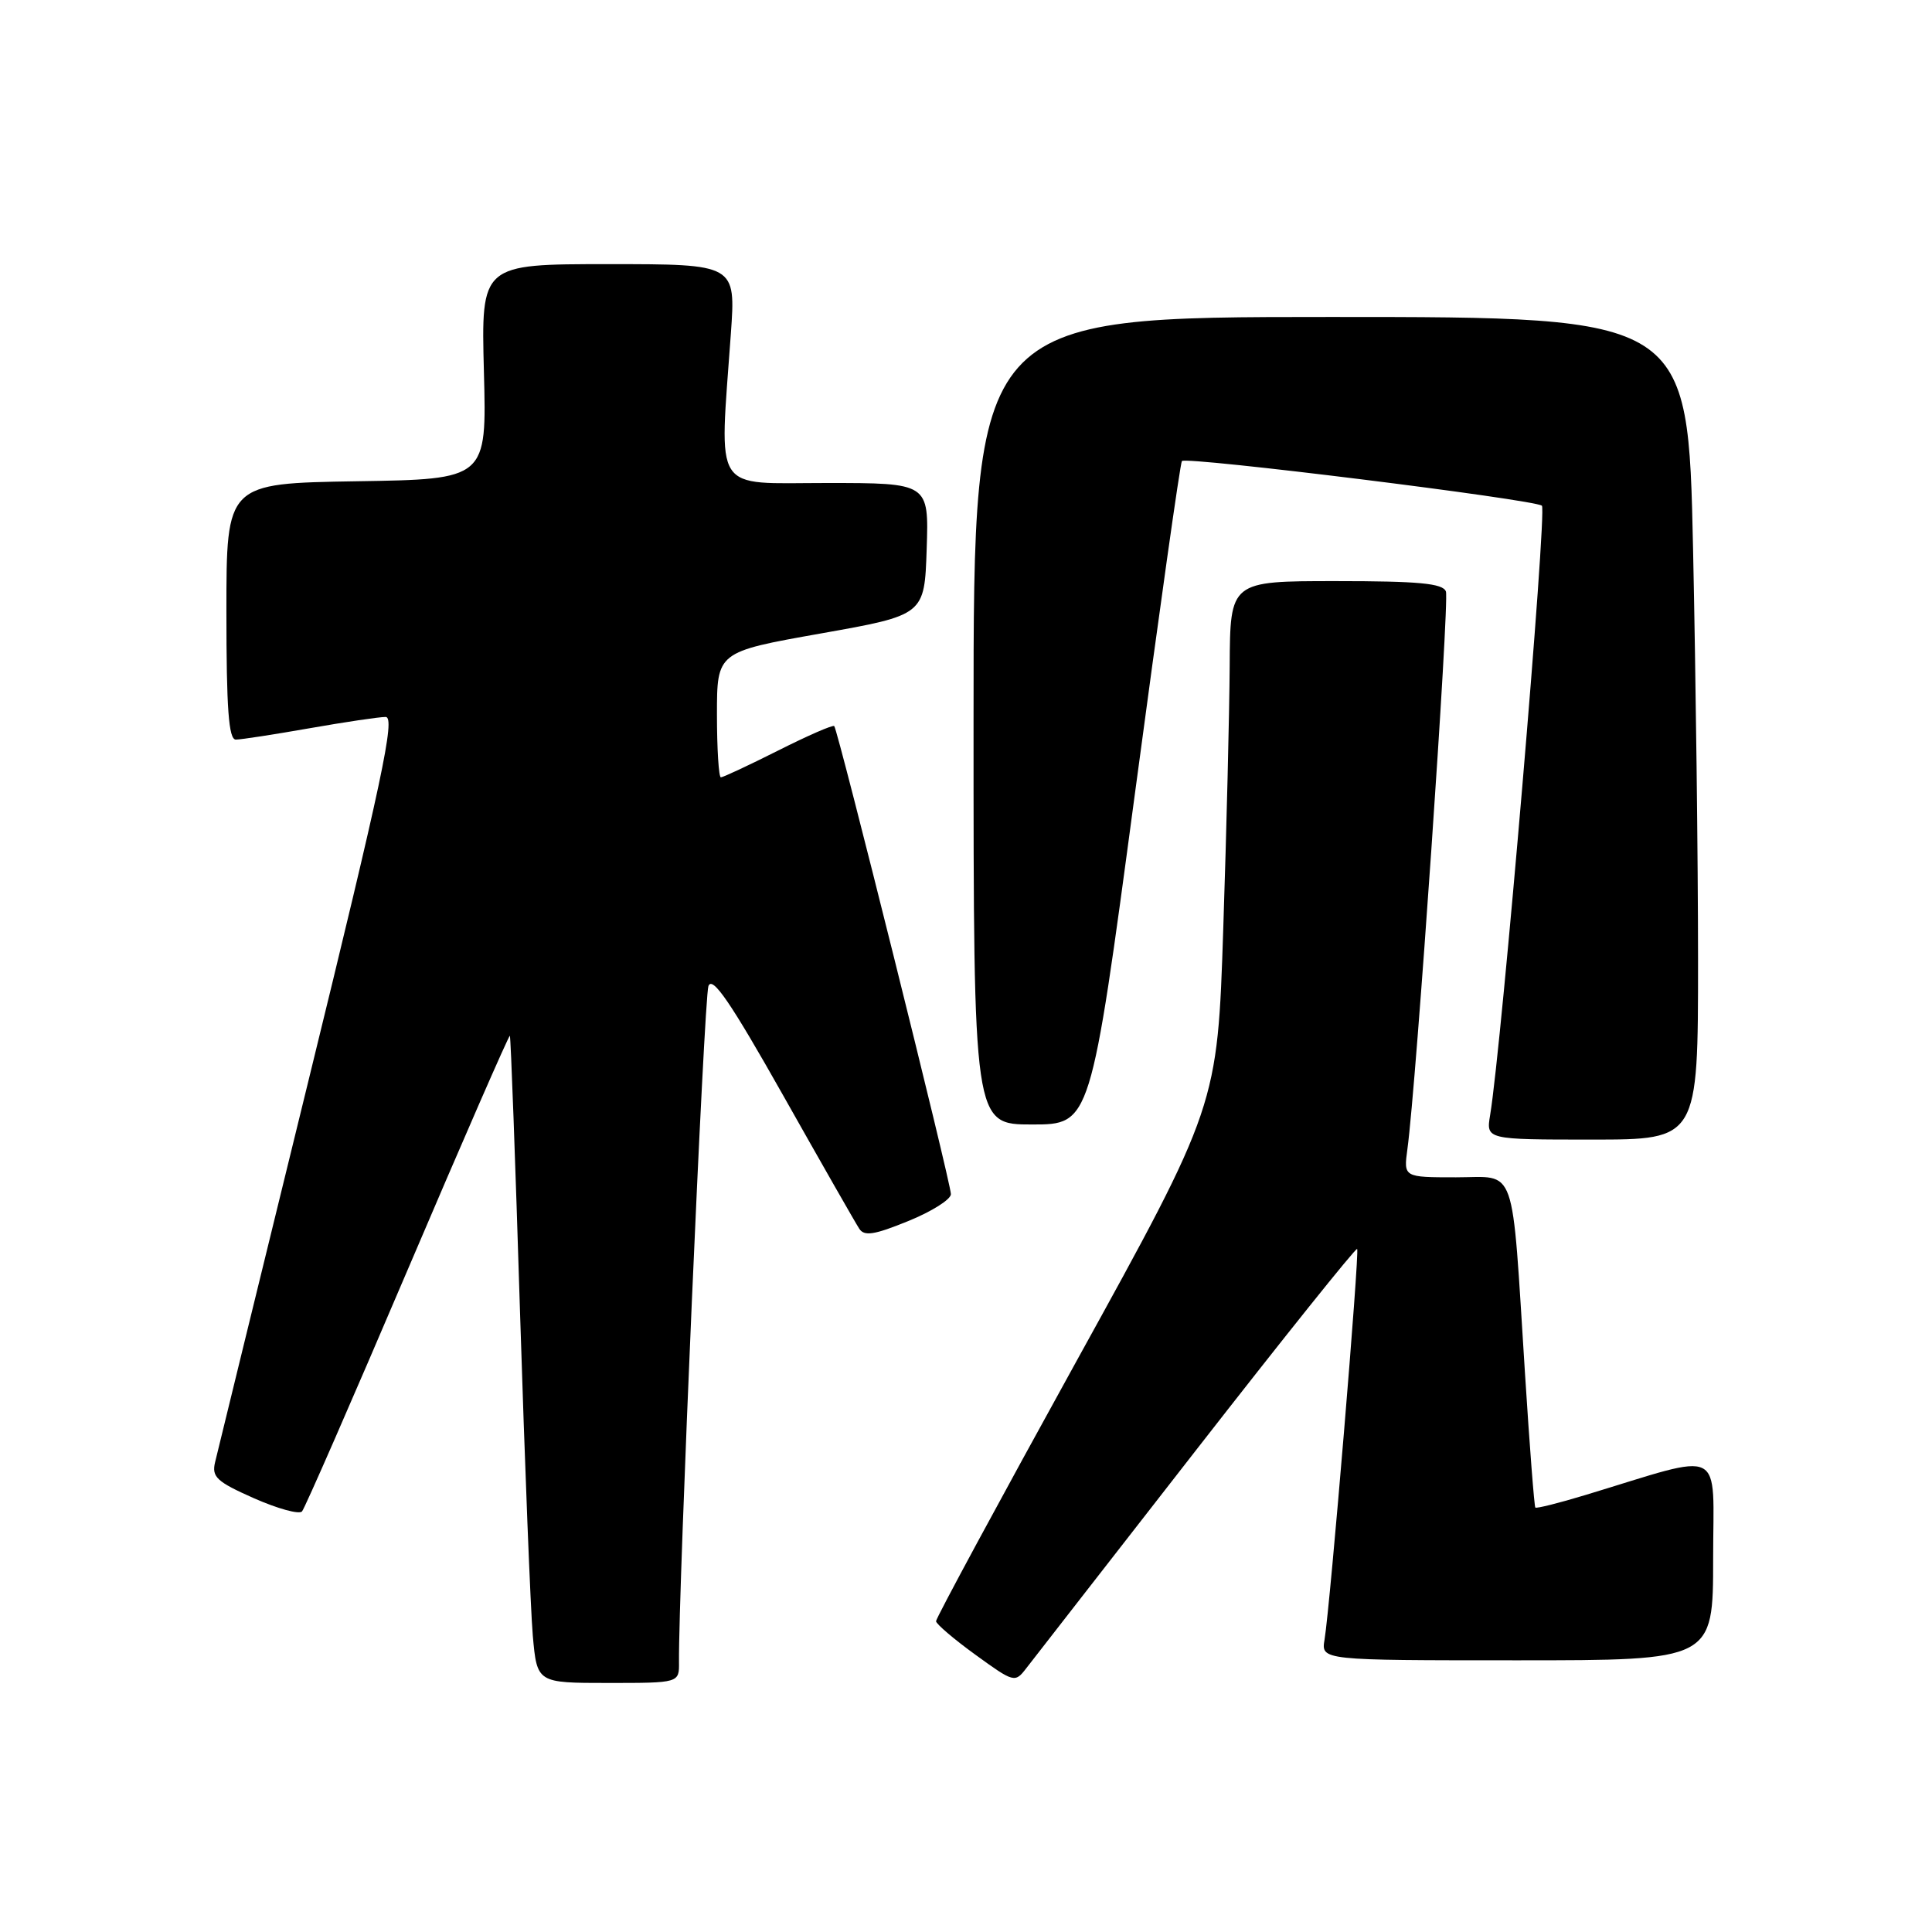 <?xml version="1.0" encoding="UTF-8" standalone="no"?>
<!DOCTYPE svg PUBLIC "-//W3C//DTD SVG 1.1//EN" "http://www.w3.org/Graphics/SVG/1.1/DTD/svg11.dtd" >
<svg xmlns="http://www.w3.org/2000/svg" xmlns:xlink="http://www.w3.org/1999/xlink" version="1.1" viewBox="0 0 256 256">
 <g >
 <path fill="currentColor"
d=" M 89.97 220.25 C 89.88 210.80 93.30 132.16 93.87 130.66 C 94.39 129.27 96.80 132.79 103.78 145.16 C 108.85 154.15 113.38 162.09 113.85 162.80 C 114.51 163.84 115.83 163.64 120.34 161.80 C 123.45 160.54 126.00 158.93 126.00 158.23 C 126.00 156.74 111.03 96.70 110.54 96.21 C 110.36 96.02 107.02 97.48 103.13 99.44 C 99.23 101.40 95.81 103.00 95.52 103.00 C 95.24 103.00 95.00 99.26 95.00 94.69 C 95.00 86.38 95.00 86.38 108.75 83.94 C 122.50 81.50 122.50 81.50 122.79 72.75 C 123.08 64.00 123.08 64.00 109.54 64.00 C 94.23 64.00 95.32 65.70 96.84 44.25 C 97.50 35.00 97.50 35.00 80.62 35.00 C 63.75 35.00 63.75 35.00 64.12 49.25 C 64.50 63.50 64.50 63.50 47.25 63.77 C 30.00 64.05 30.00 64.05 30.00 81.02 C 30.00 93.94 30.30 98.00 31.25 98.00 C 31.94 98.00 36.33 97.32 41.00 96.50 C 45.67 95.68 50.22 95.00 51.10 95.00 C 52.42 95.00 50.64 103.35 40.86 143.25 C 34.36 169.79 28.79 192.51 28.50 193.75 C 28.03 195.71 28.72 196.34 33.66 198.53 C 36.79 199.91 39.65 200.70 40.02 200.27 C 40.39 199.85 46.69 185.44 54.02 168.25 C 61.35 151.07 67.44 137.12 67.56 137.25 C 67.68 137.39 68.29 153.93 68.91 174.00 C 69.54 194.07 70.30 213.31 70.60 216.75 C 71.16 223.00 71.16 223.00 80.58 223.00 C 90.00 223.00 90.00 223.00 89.97 220.25 Z  M 158.50 192.13 C 170.05 177.30 179.65 165.32 179.83 165.49 C 180.17 165.84 176.27 212.66 175.51 217.25 C 175.05 220.00 175.05 220.00 201.03 220.00 C 227.00 220.00 227.00 220.00 227.00 206.55 C 227.00 191.48 228.85 192.41 210.10 198.09 C 206.58 199.16 203.58 199.91 203.44 199.76 C 203.30 199.62 202.68 191.62 202.07 182.00 C 200.26 153.66 201.08 156.00 192.93 156.00 C 185.98 156.00 185.98 156.00 186.49 152.25 C 187.65 143.80 192.08 79.64 191.59 78.37 C 191.18 77.30 188.00 77.00 177.03 77.00 C 163.00 77.00 163.00 77.00 162.94 88.25 C 162.90 94.44 162.52 110.07 162.09 123.00 C 161.32 146.50 161.32 146.50 142.66 180.32 C 132.40 198.92 124.01 214.44 124.03 214.82 C 124.05 215.19 126.40 217.20 129.26 219.27 C 134.35 222.96 134.49 223.00 135.98 221.06 C 136.82 219.98 146.95 206.95 158.50 192.13 Z  M 225.00 127.25 C 225.00 114.19 224.70 89.66 224.34 72.75 C 223.68 42.00 223.68 42.00 176.34 42.00 C 129.00 42.00 129.00 42.00 129.00 95.50 C 129.00 149.00 129.00 149.00 136.76 149.00 C 144.51 149.00 144.51 149.00 150.37 105.25 C 153.59 81.19 156.39 61.31 156.61 61.09 C 157.20 60.46 203.38 66.19 204.31 67.01 C 205.01 67.62 198.98 138.56 197.45 147.75 C 196.91 151.00 196.91 151.00 210.95 151.00 C 225.00 151.00 225.00 151.00 225.00 127.25 Z "/>
</g>
</svg>
